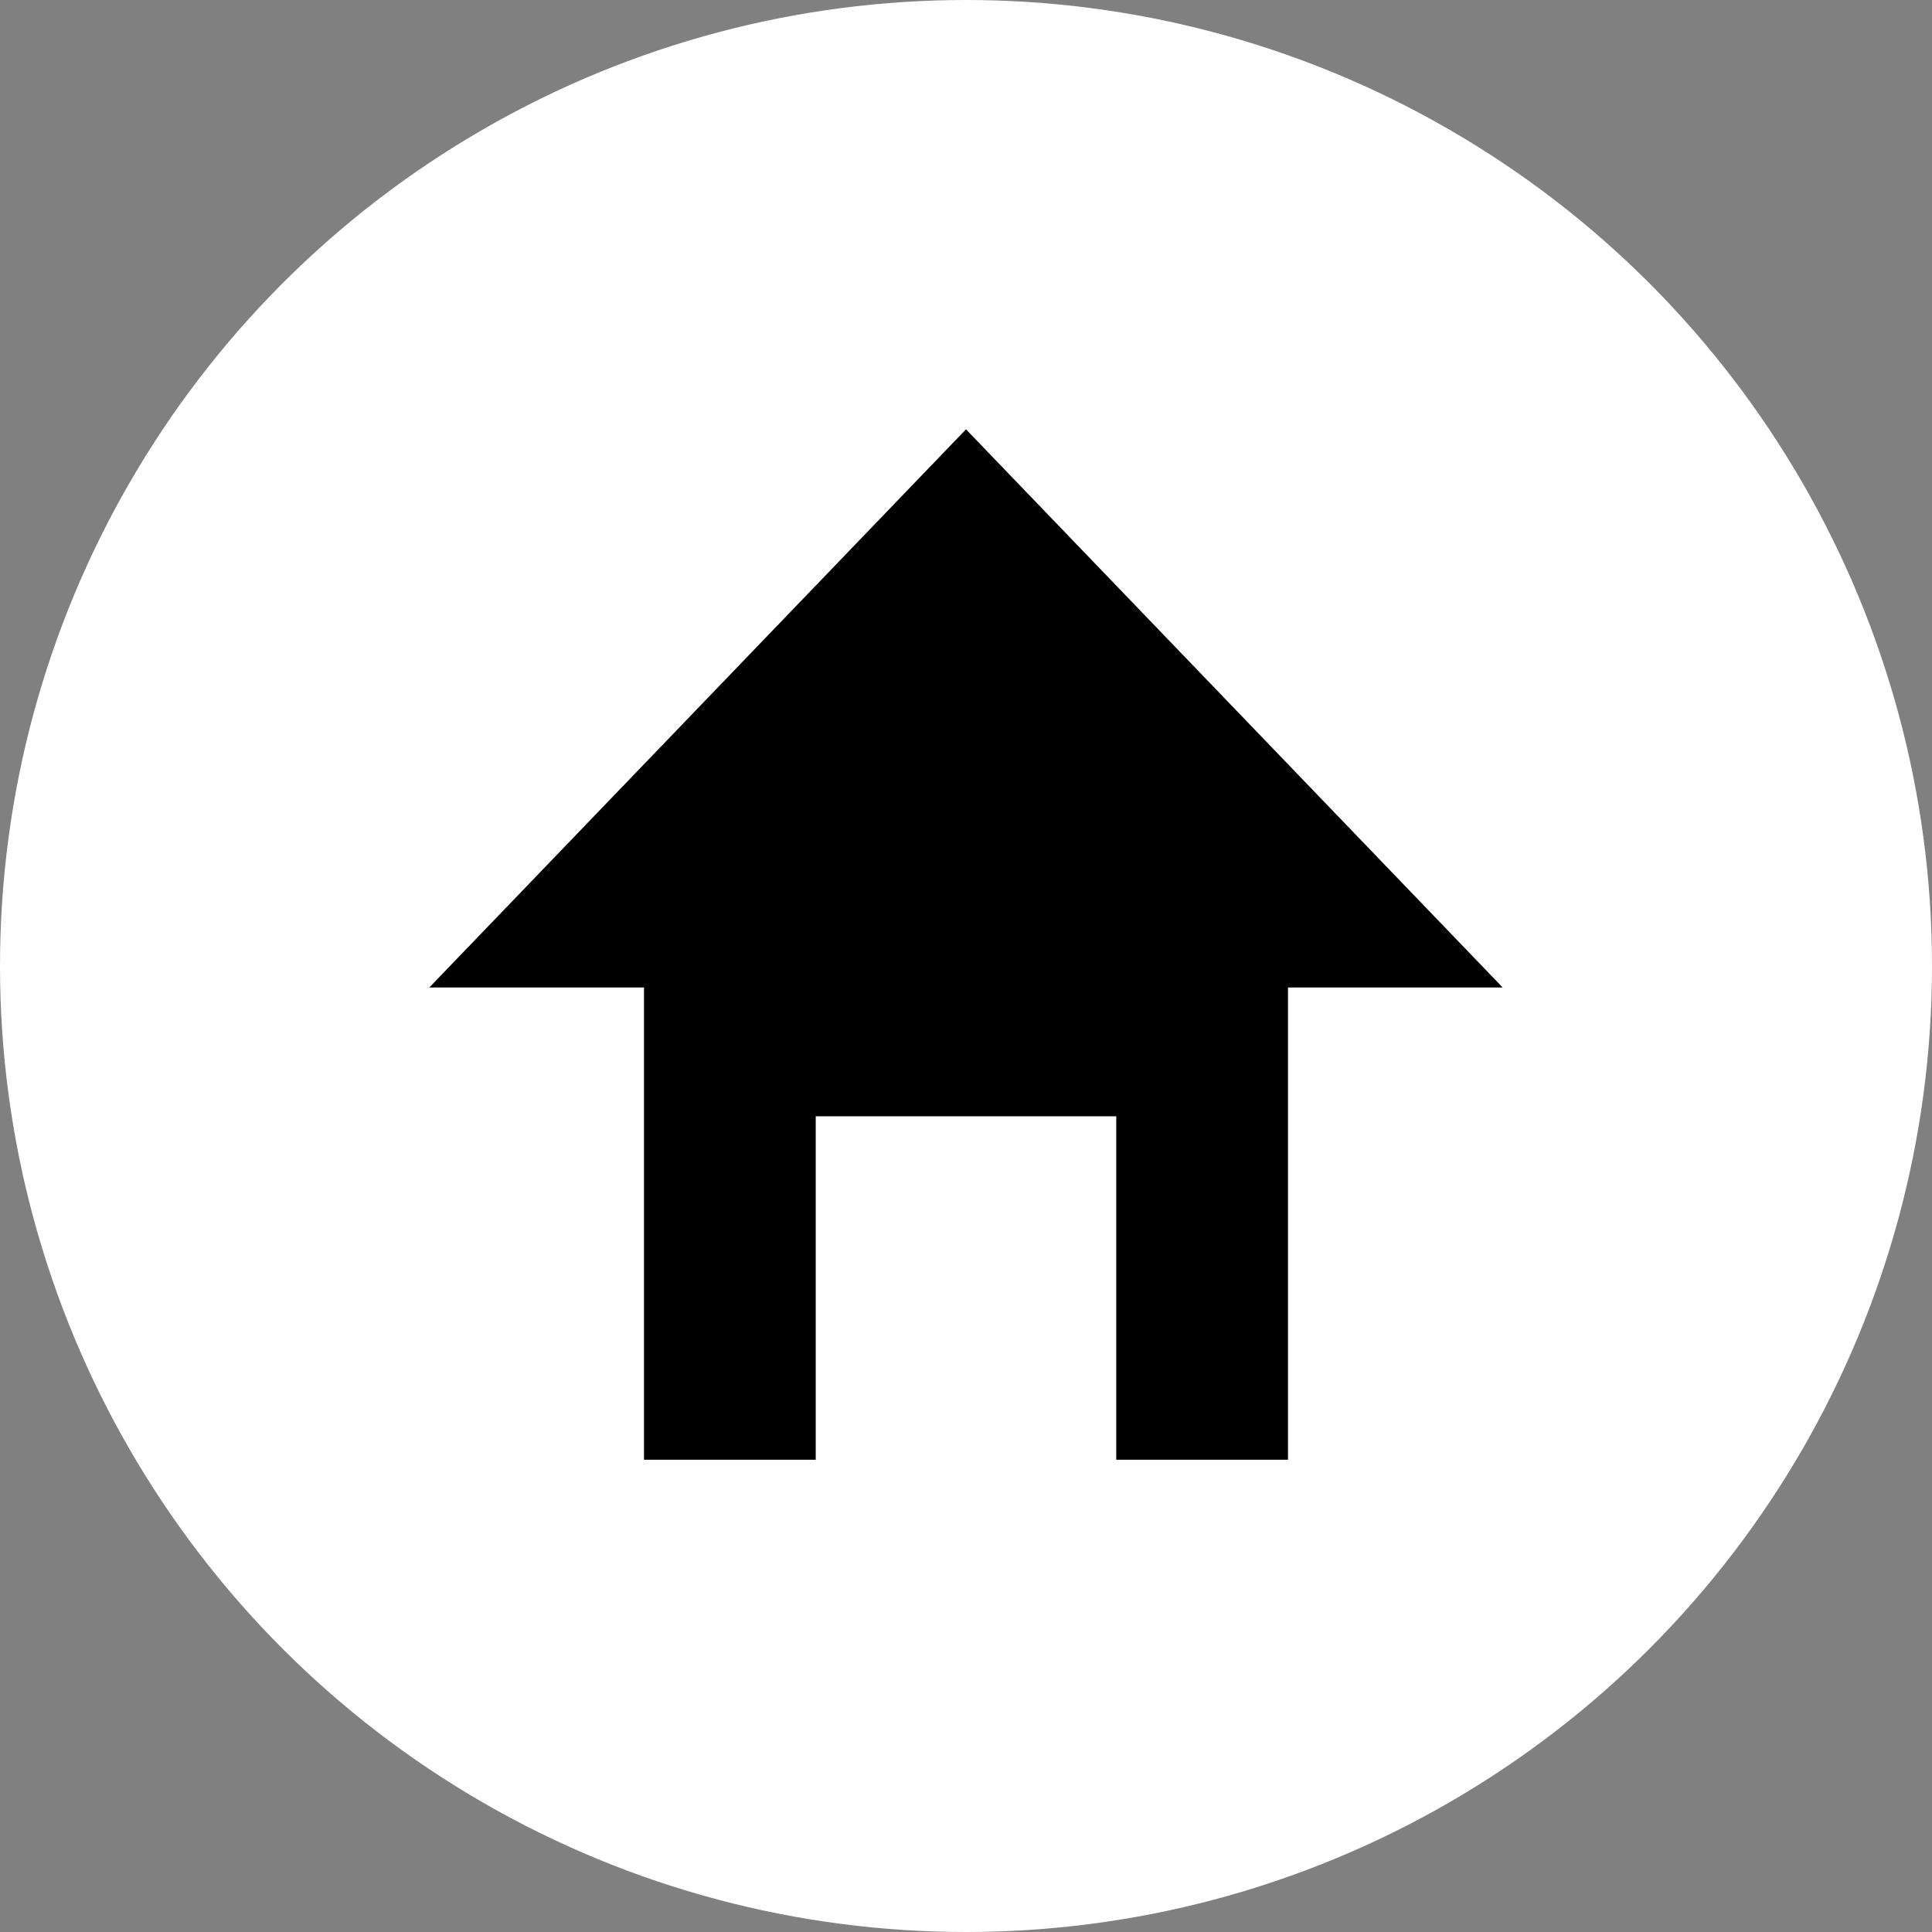 <svg xmlns="http://www.w3.org/2000/svg" width="45" height="45" viewBox="0 0 45 45">
  <rect x="0" y="0" width="45" height="45" fill="#808080" stroke="none"/>
  <g id="Group_42" data-name="Group 42" transform="translate(-35 -26)">
    <circle id="Ellipse_2" data-name="Ellipse 2" cx="22.5" cy="22.5" r="22.5" transform="translate(35 26)" fill="#fff"/>
    <g id="Group_11" data-name="Group 11" transform="translate(44.955 36.429)">
      <rect id="Rectangle_2" data-name="Rectangle 2" width="15" height="15" transform="translate(5.045 8.571)"/>
      <path id="Polygon_1" data-name="Polygon 1" d="M12.5,0,25,13H0Z" transform="translate(0.045 -0.429)"/>
    </g>
    <rect id="Rectangle_3" data-name="Rectangle 3" width="7" height="10" transform="translate(54 52)" fill="#fff"/>
  </g>
</svg>
